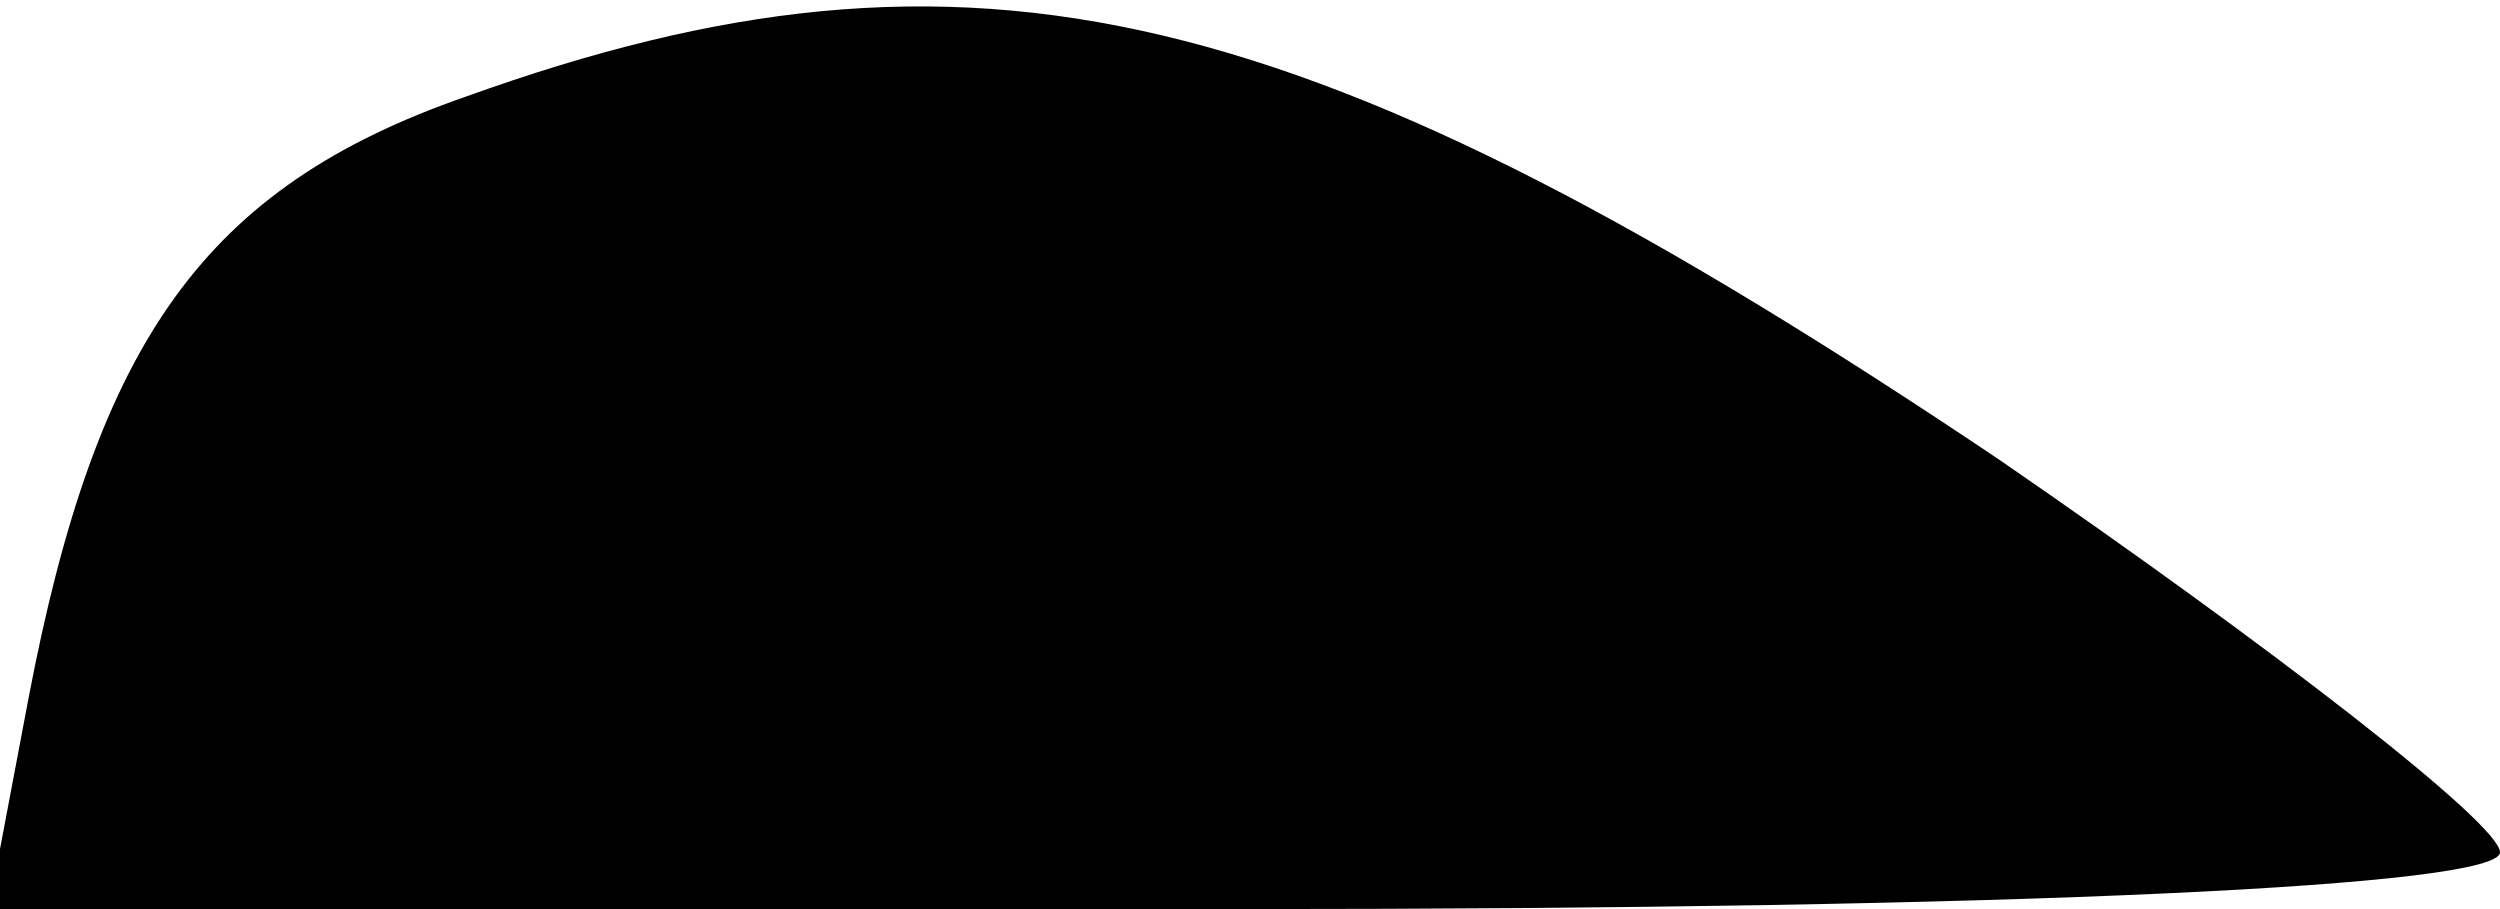 <?xml version="1.0" standalone="no"?>
<!DOCTYPE svg PUBLIC "-//W3C//DTD SVG 20010904//EN"
 "http://www.w3.org/TR/2001/REC-SVG-20010904/DTD/svg10.dtd">
<svg version="1.0" xmlns="http://www.w3.org/2000/svg"
 width="44pt" height="16pt" viewBox="0 0 44 16"
 preserveAspectRatio="xMidYMid meet">
<g transform="translate(0,16) scale(0.1,-0.1)"
fill="#000000" stroke="none">
<path fill="#000000" stroke="none" d="M82 143 c-46 -16 -65 -43 -77 -106 l-7
-37 221 0 c137 0 221 4 221 10 0 5 -40 36 -88 69 -122 82 -181 96 -270 64z"/>
</g>
</svg>
